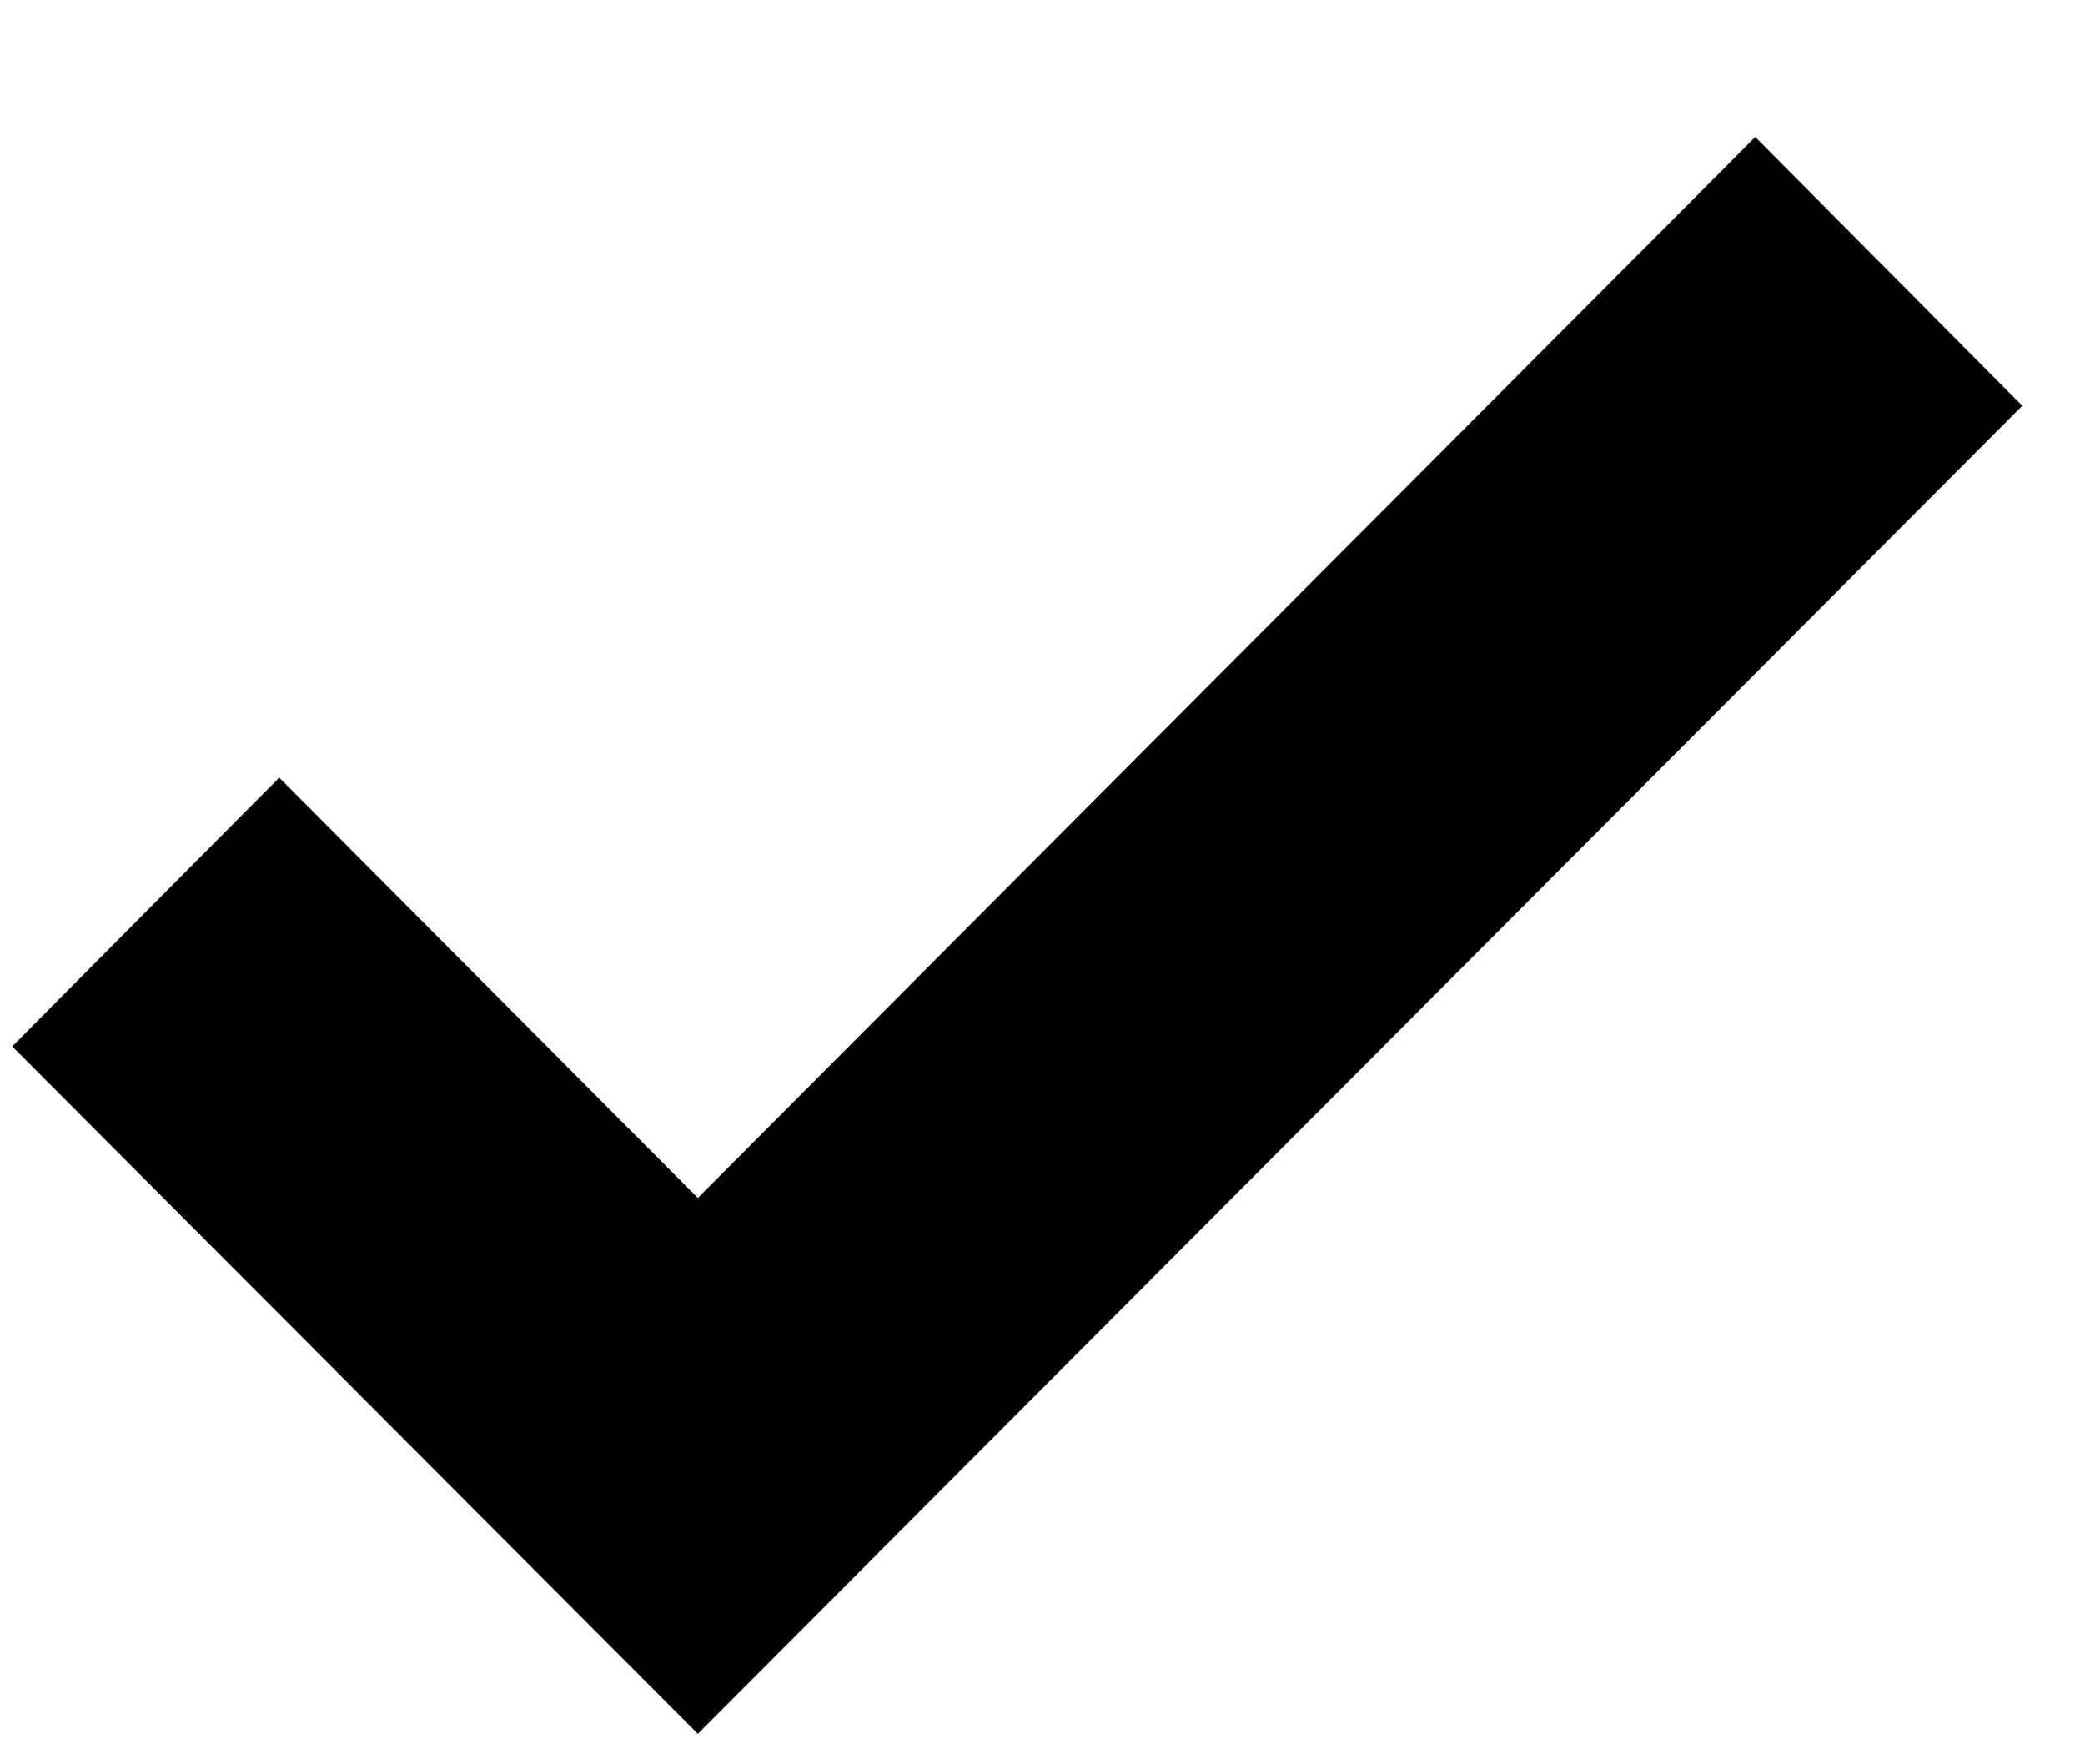 <svg width="13" height="11" viewBox="0 0 13 11" fill="none" xmlns="http://www.w3.org/2000/svg">
<path d="M4.351 7.469L1.741 4.848L0.076 6.524L4.351 10.81L12.609 2.53L10.944 0.854L4.351 7.469Z" fill="black"/>
</svg>
